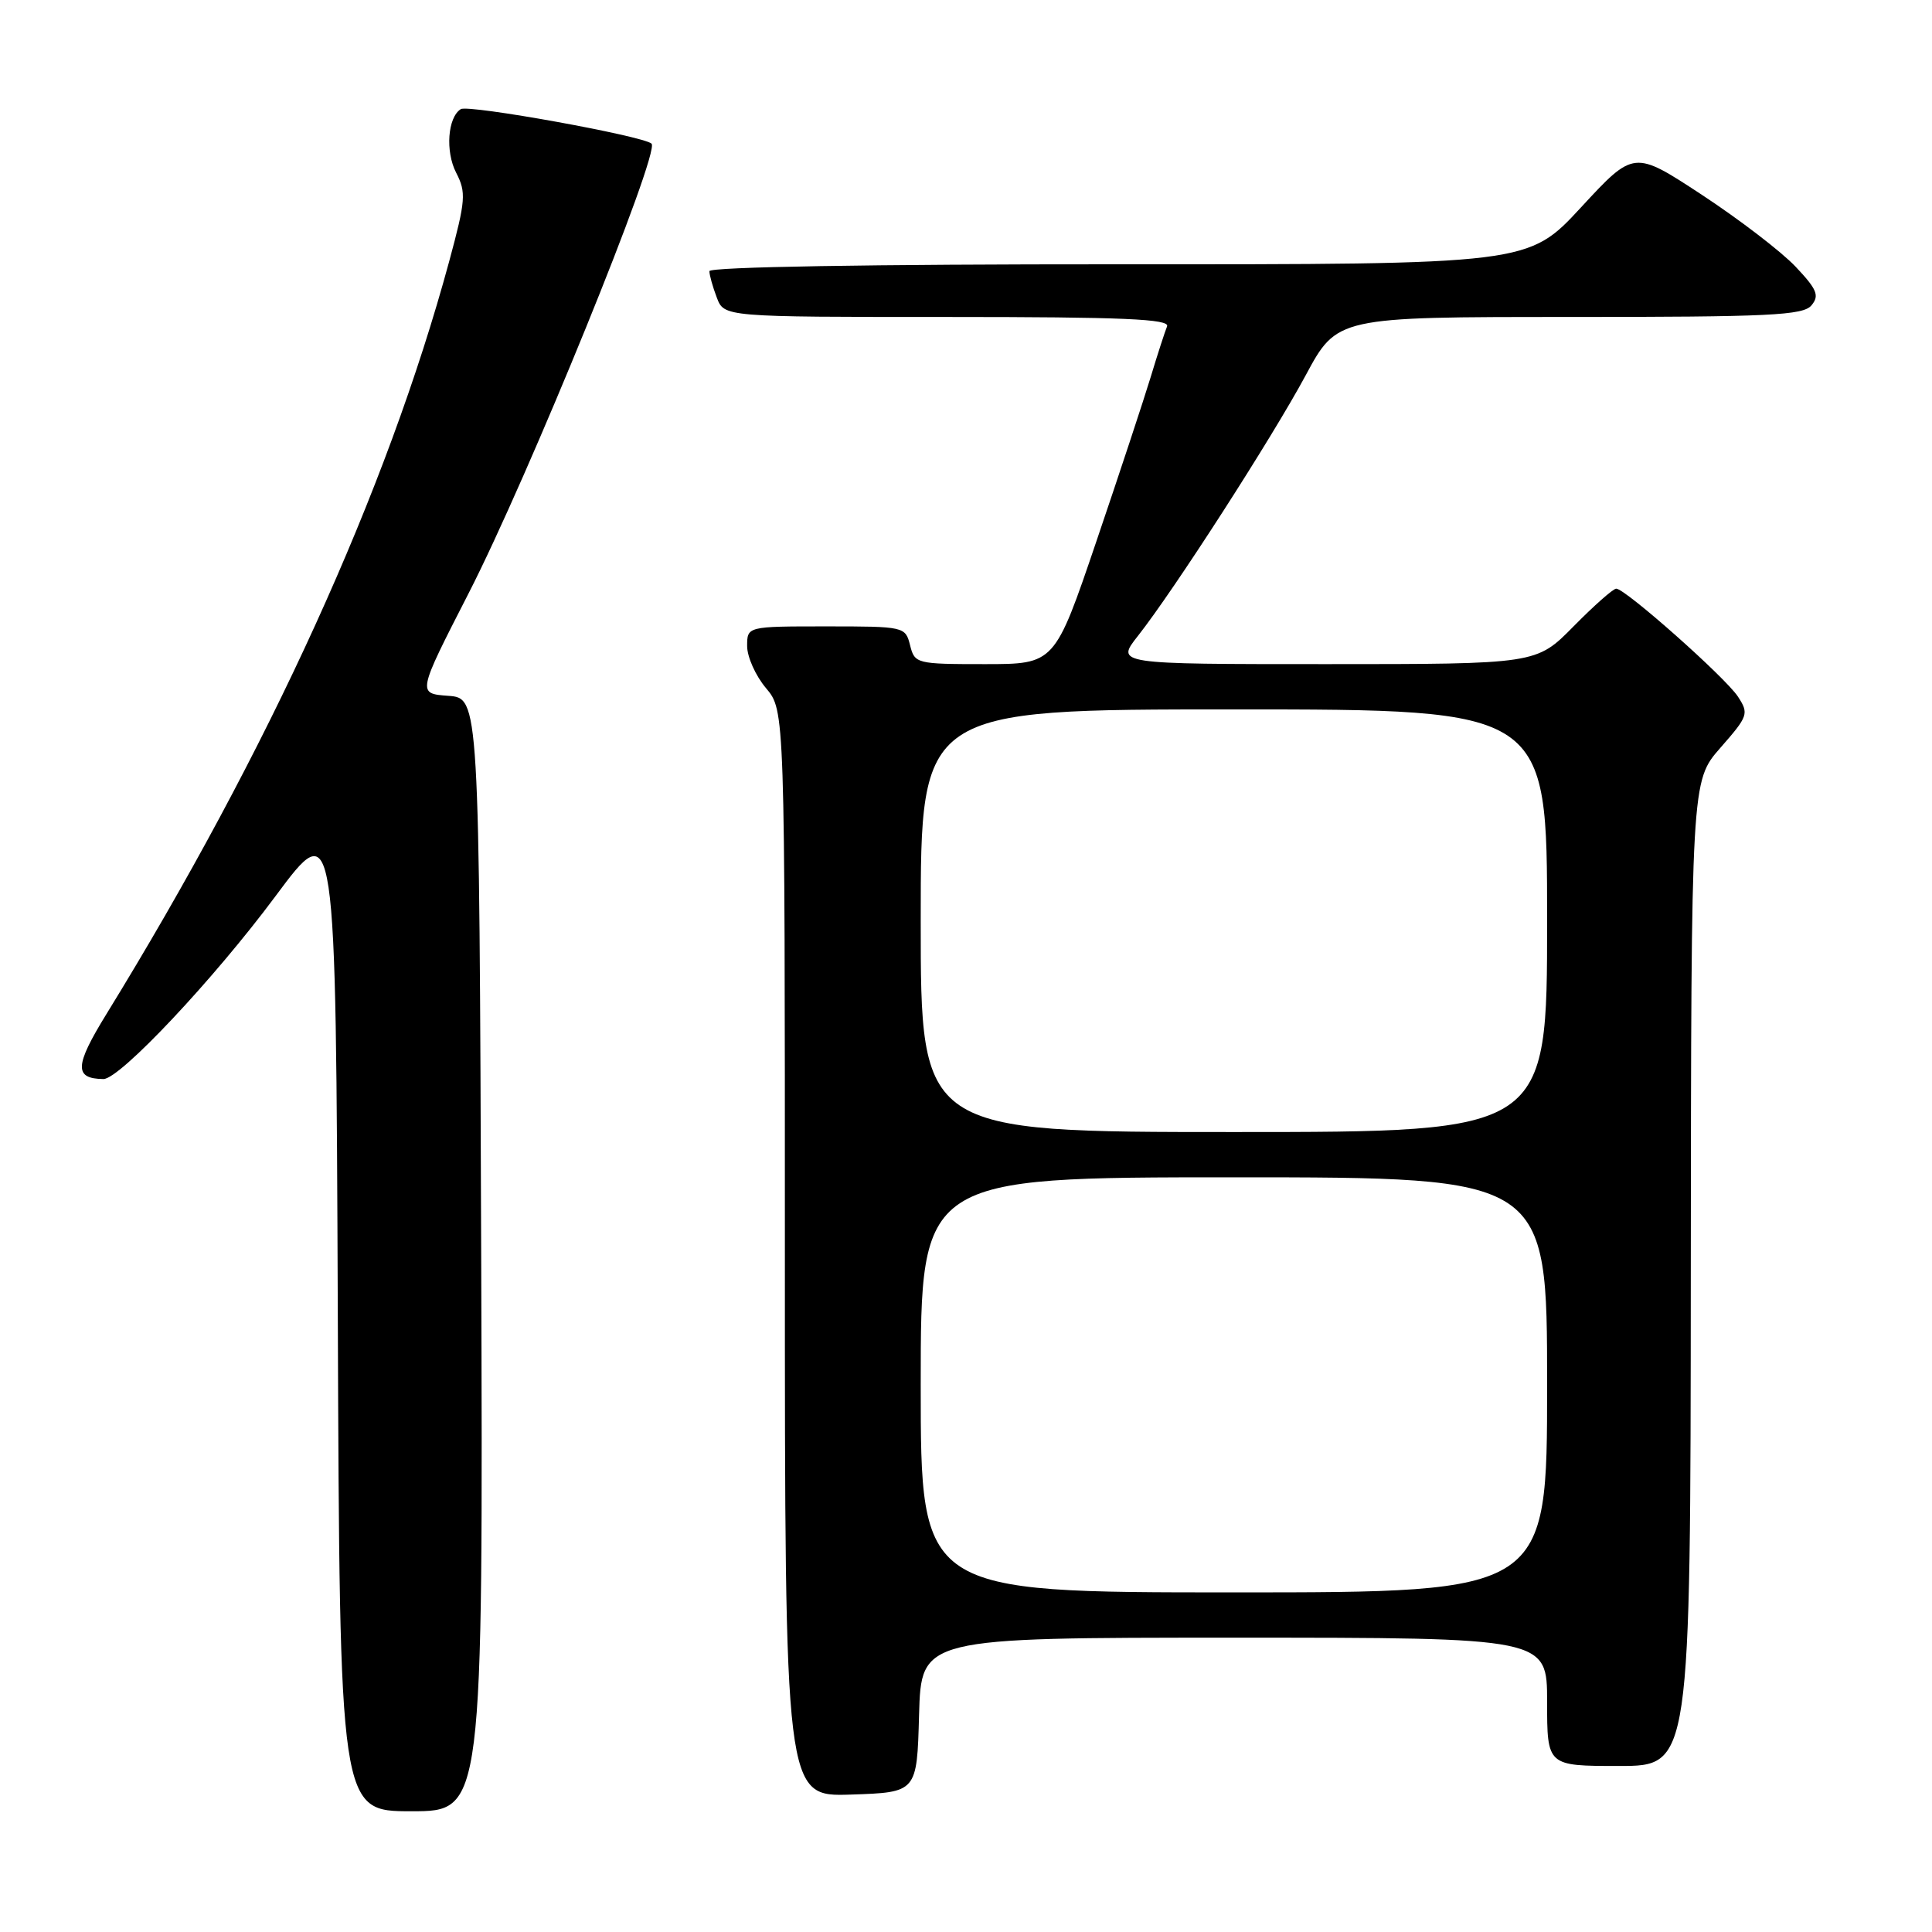 <?xml version="1.0" encoding="UTF-8" standalone="no"?>
<!DOCTYPE svg PUBLIC "-//W3C//DTD SVG 1.1//EN" "http://www.w3.org/Graphics/SVG/1.1/DTD/svg11.dtd" >
<svg xmlns="http://www.w3.org/2000/svg" xmlns:xlink="http://www.w3.org/1999/xlink" version="1.1" viewBox="0 0 256 256">
 <g >
 <path fill="currentColor"
d=" M 63.76 166.25 C 63.50 92.50 63.50 92.50 59.39 92.20 C 55.29 91.90 55.29 91.90 62.05 78.70 C 70.02 63.16 87.54 20.10 86.33 19.03 C 85.17 18.00 62.09 13.83 61.06 14.46 C 59.32 15.54 58.99 20.07 60.44 22.88 C 61.79 25.50 61.71 26.53 59.52 34.63 C 51.26 65.06 35.65 99.34 14.09 134.39 C 9.88 141.23 9.80 142.93 13.70 142.98 C 15.86 143.01 28.34 129.74 36.51 118.74 C 44.50 107.99 44.50 107.99 44.76 173.99 C 45.01 240.00 45.01 240.00 54.51 240.00 C 64.01 240.00 64.01 240.00 63.76 166.25 Z  M 121.78 227.25 C 122.07 217.00 122.07 217.00 163.53 217.00 C 205.00 217.00 205.00 217.00 205.00 225.50 C 205.00 234.00 205.00 234.00 214.50 234.00 C 224.00 234.00 224.00 234.00 224.04 168.75 C 224.09 103.50 224.09 103.50 227.96 99.09 C 231.65 94.88 231.76 94.57 230.29 92.31 C 228.62 89.76 215.36 78.00 214.16 78.00 C 213.75 78.00 211.21 80.25 208.50 83.00 C 203.58 88.00 203.58 88.00 175.70 88.00 C 147.83 88.00 147.83 88.00 150.79 84.25 C 155.59 78.15 168.50 58.10 173.00 49.75 C 177.17 42.00 177.17 42.00 207.96 42.00 C 234.48 42.00 238.93 41.79 240.03 40.46 C 241.11 39.16 240.77 38.35 237.91 35.32 C 236.03 33.34 230.45 29.06 225.50 25.81 C 216.50 19.90 216.50 19.90 209.50 27.47 C 202.50 35.04 202.50 35.04 148.25 35.02 C 115.25 35.01 94.00 35.37 94.00 35.93 C 94.00 36.45 94.44 38.02 94.98 39.43 C 95.95 42.00 95.95 42.00 125.56 42.00 C 148.86 42.00 155.06 42.27 154.64 43.25 C 154.36 43.94 153.37 46.98 152.46 50.00 C 151.54 53.02 148.31 62.81 145.27 71.75 C 139.75 88.00 139.75 88.00 130.48 88.00 C 121.43 88.00 121.20 87.94 120.59 85.50 C 119.97 83.03 119.83 83.00 109.48 83.00 C 99.00 83.00 99.00 83.00 99.00 85.61 C 99.00 87.04 100.12 89.55 101.50 91.18 C 104.00 94.15 104.00 94.15 104.00 166.12 C 104.00 238.08 104.00 238.08 112.75 237.79 C 121.50 237.50 121.50 237.50 121.78 227.25 Z  M 122.00 183.50 C 122.00 156.00 122.00 156.00 163.50 156.00 C 205.00 156.00 205.00 156.00 205.00 183.50 C 205.00 211.00 205.00 211.00 163.50 211.00 C 122.00 211.00 122.00 211.00 122.00 183.50 Z  M 122.00 122.00 C 122.00 94.00 122.00 94.00 163.50 94.00 C 205.00 94.00 205.00 94.00 205.00 122.00 C 205.00 150.00 205.00 150.00 163.50 150.00 C 122.00 150.00 122.00 150.00 122.00 122.00 Z "/>
</g>
</svg>